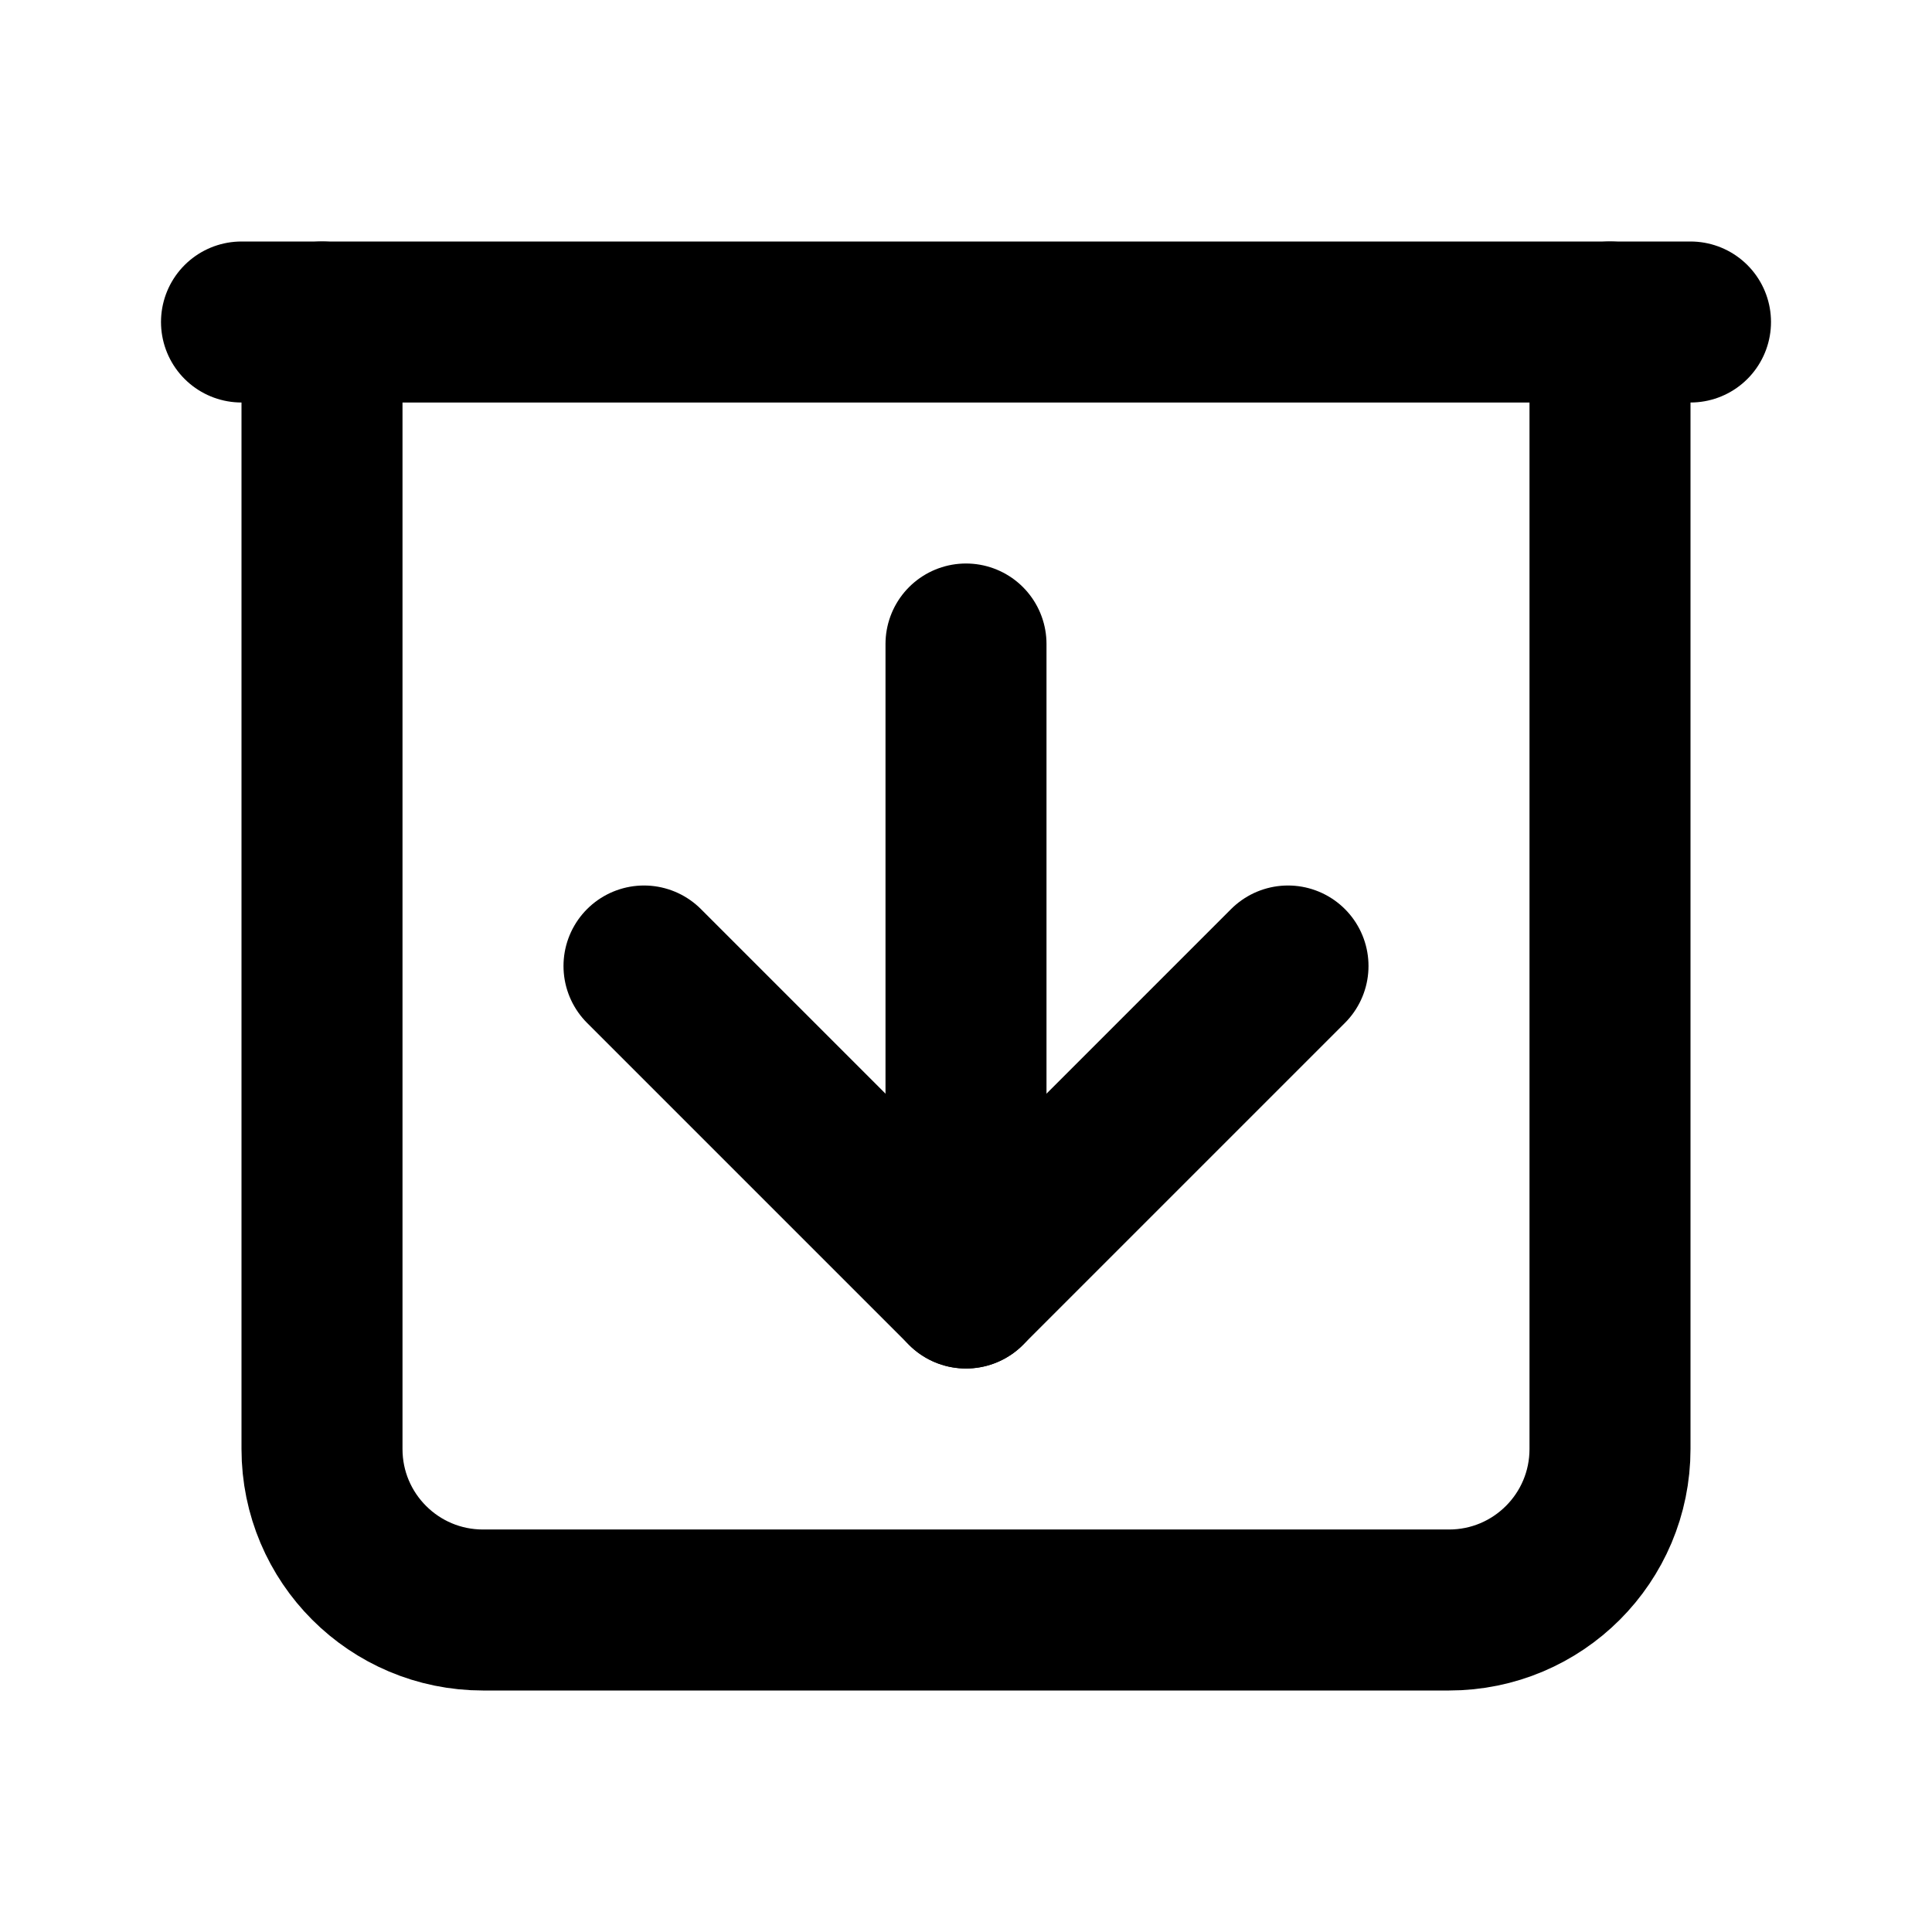 <svg width="24" height="24" viewBox="0 0 24 24" fill="none" xmlns="http://www.w3.org/2000/svg">
    <path d="M3 4H21" stroke="currentColor" stroke-width="2" stroke-linecap="round" stroke-linejoin="round"/>
    <path d="M4 4V18C4 19.105 4.895 20 6 20H18C19.105 20 20 19.105 20 18V4" stroke="currentColor" stroke-width="2" stroke-linecap="round" stroke-linejoin="round"/>
    <path d="M12 8V16" stroke="currentColor" stroke-width="2" stroke-linecap="round" stroke-linejoin="round"/>
    <path d="M8 12L12 16L16 12" stroke="currentColor" stroke-width="2" stroke-linecap="round" stroke-linejoin="round"/>
</svg> 